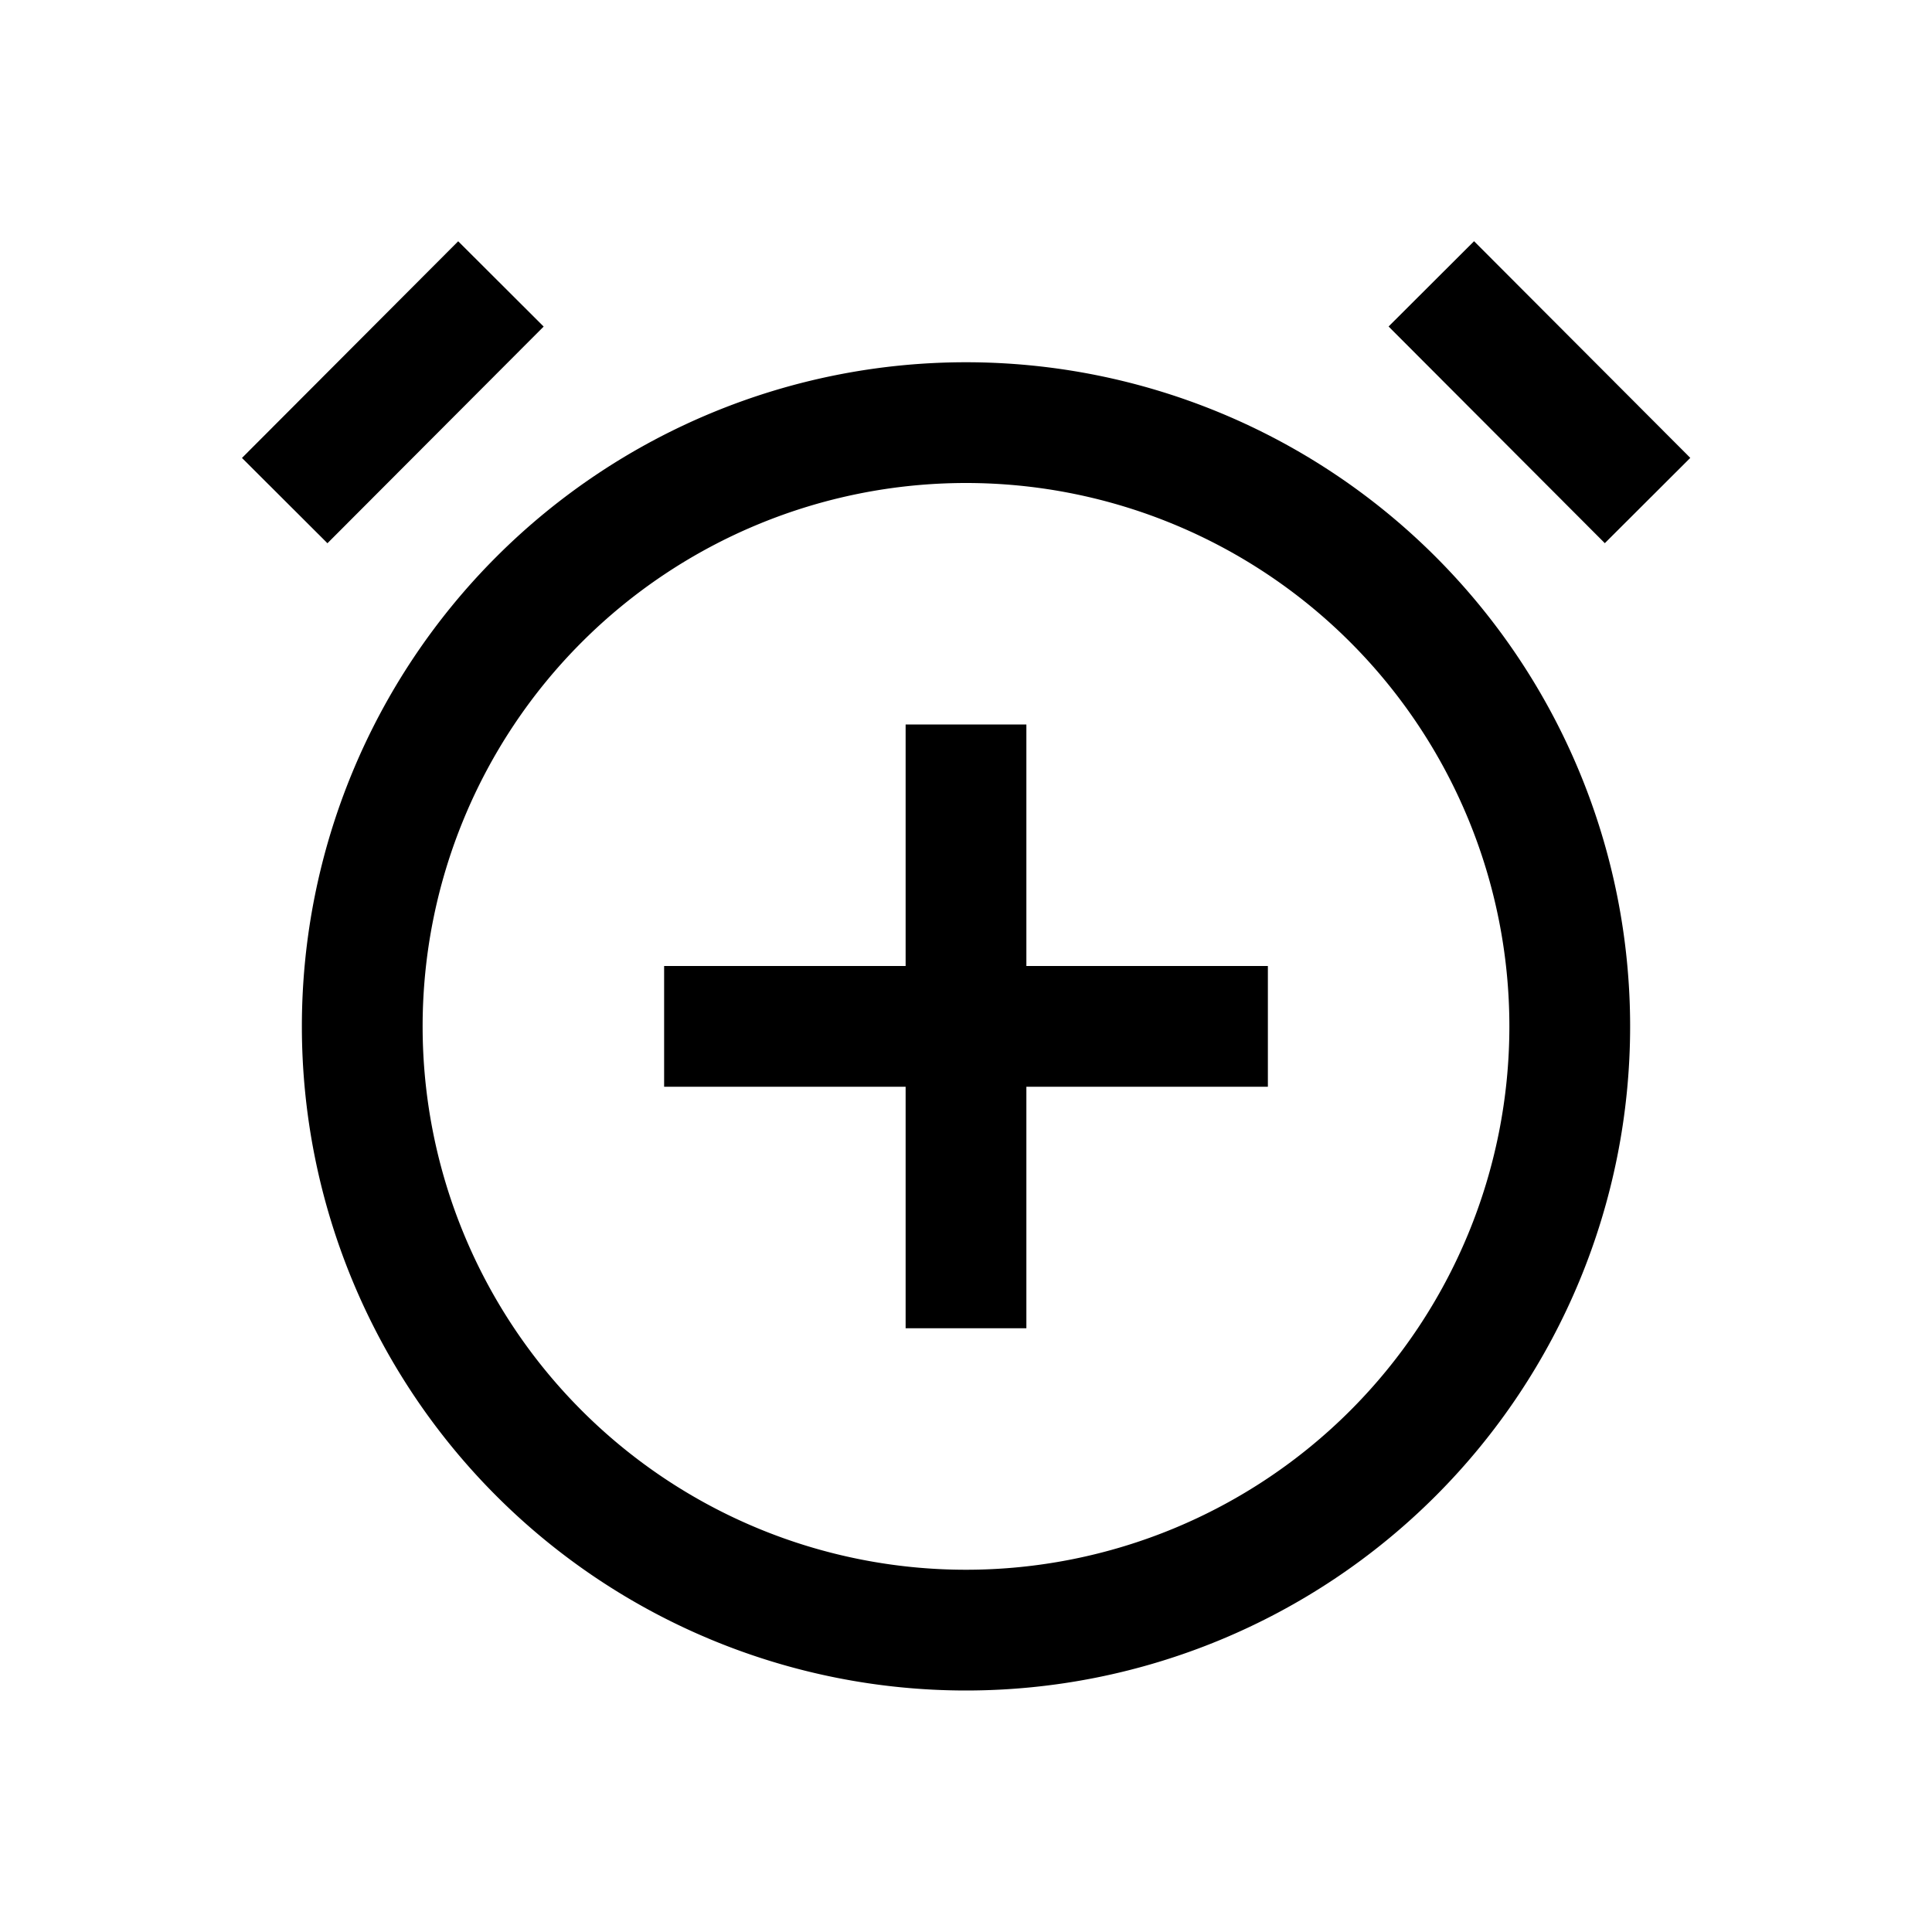 <svg xmlns="http://www.w3.org/2000/svg" viewBox="0 0 32 32" aria-label="alarm add" role="img" fill="currentColor" focusable="false"><path d="M16 28a11 11 0 1 1 11-11 11 11 0 0 1-11 11Zm0-20a9 9 0 1 0 9 9 9 9 0 0 0-9-9Z"/><path d="M3.97 5.5H9.04V7.5H3.97z" transform="rotate(-45.06 6.502 6.497)"/><path d="M24.5 3.96H26.5V9.03H24.5z" transform="rotate(-44.94 25.5 6.498)"/><path d="M21 16 17 16 17 12 15 12 15 16 11 16 11 18 15 18 15 22 17 22 17 18 21 18 21 16z"/></svg>